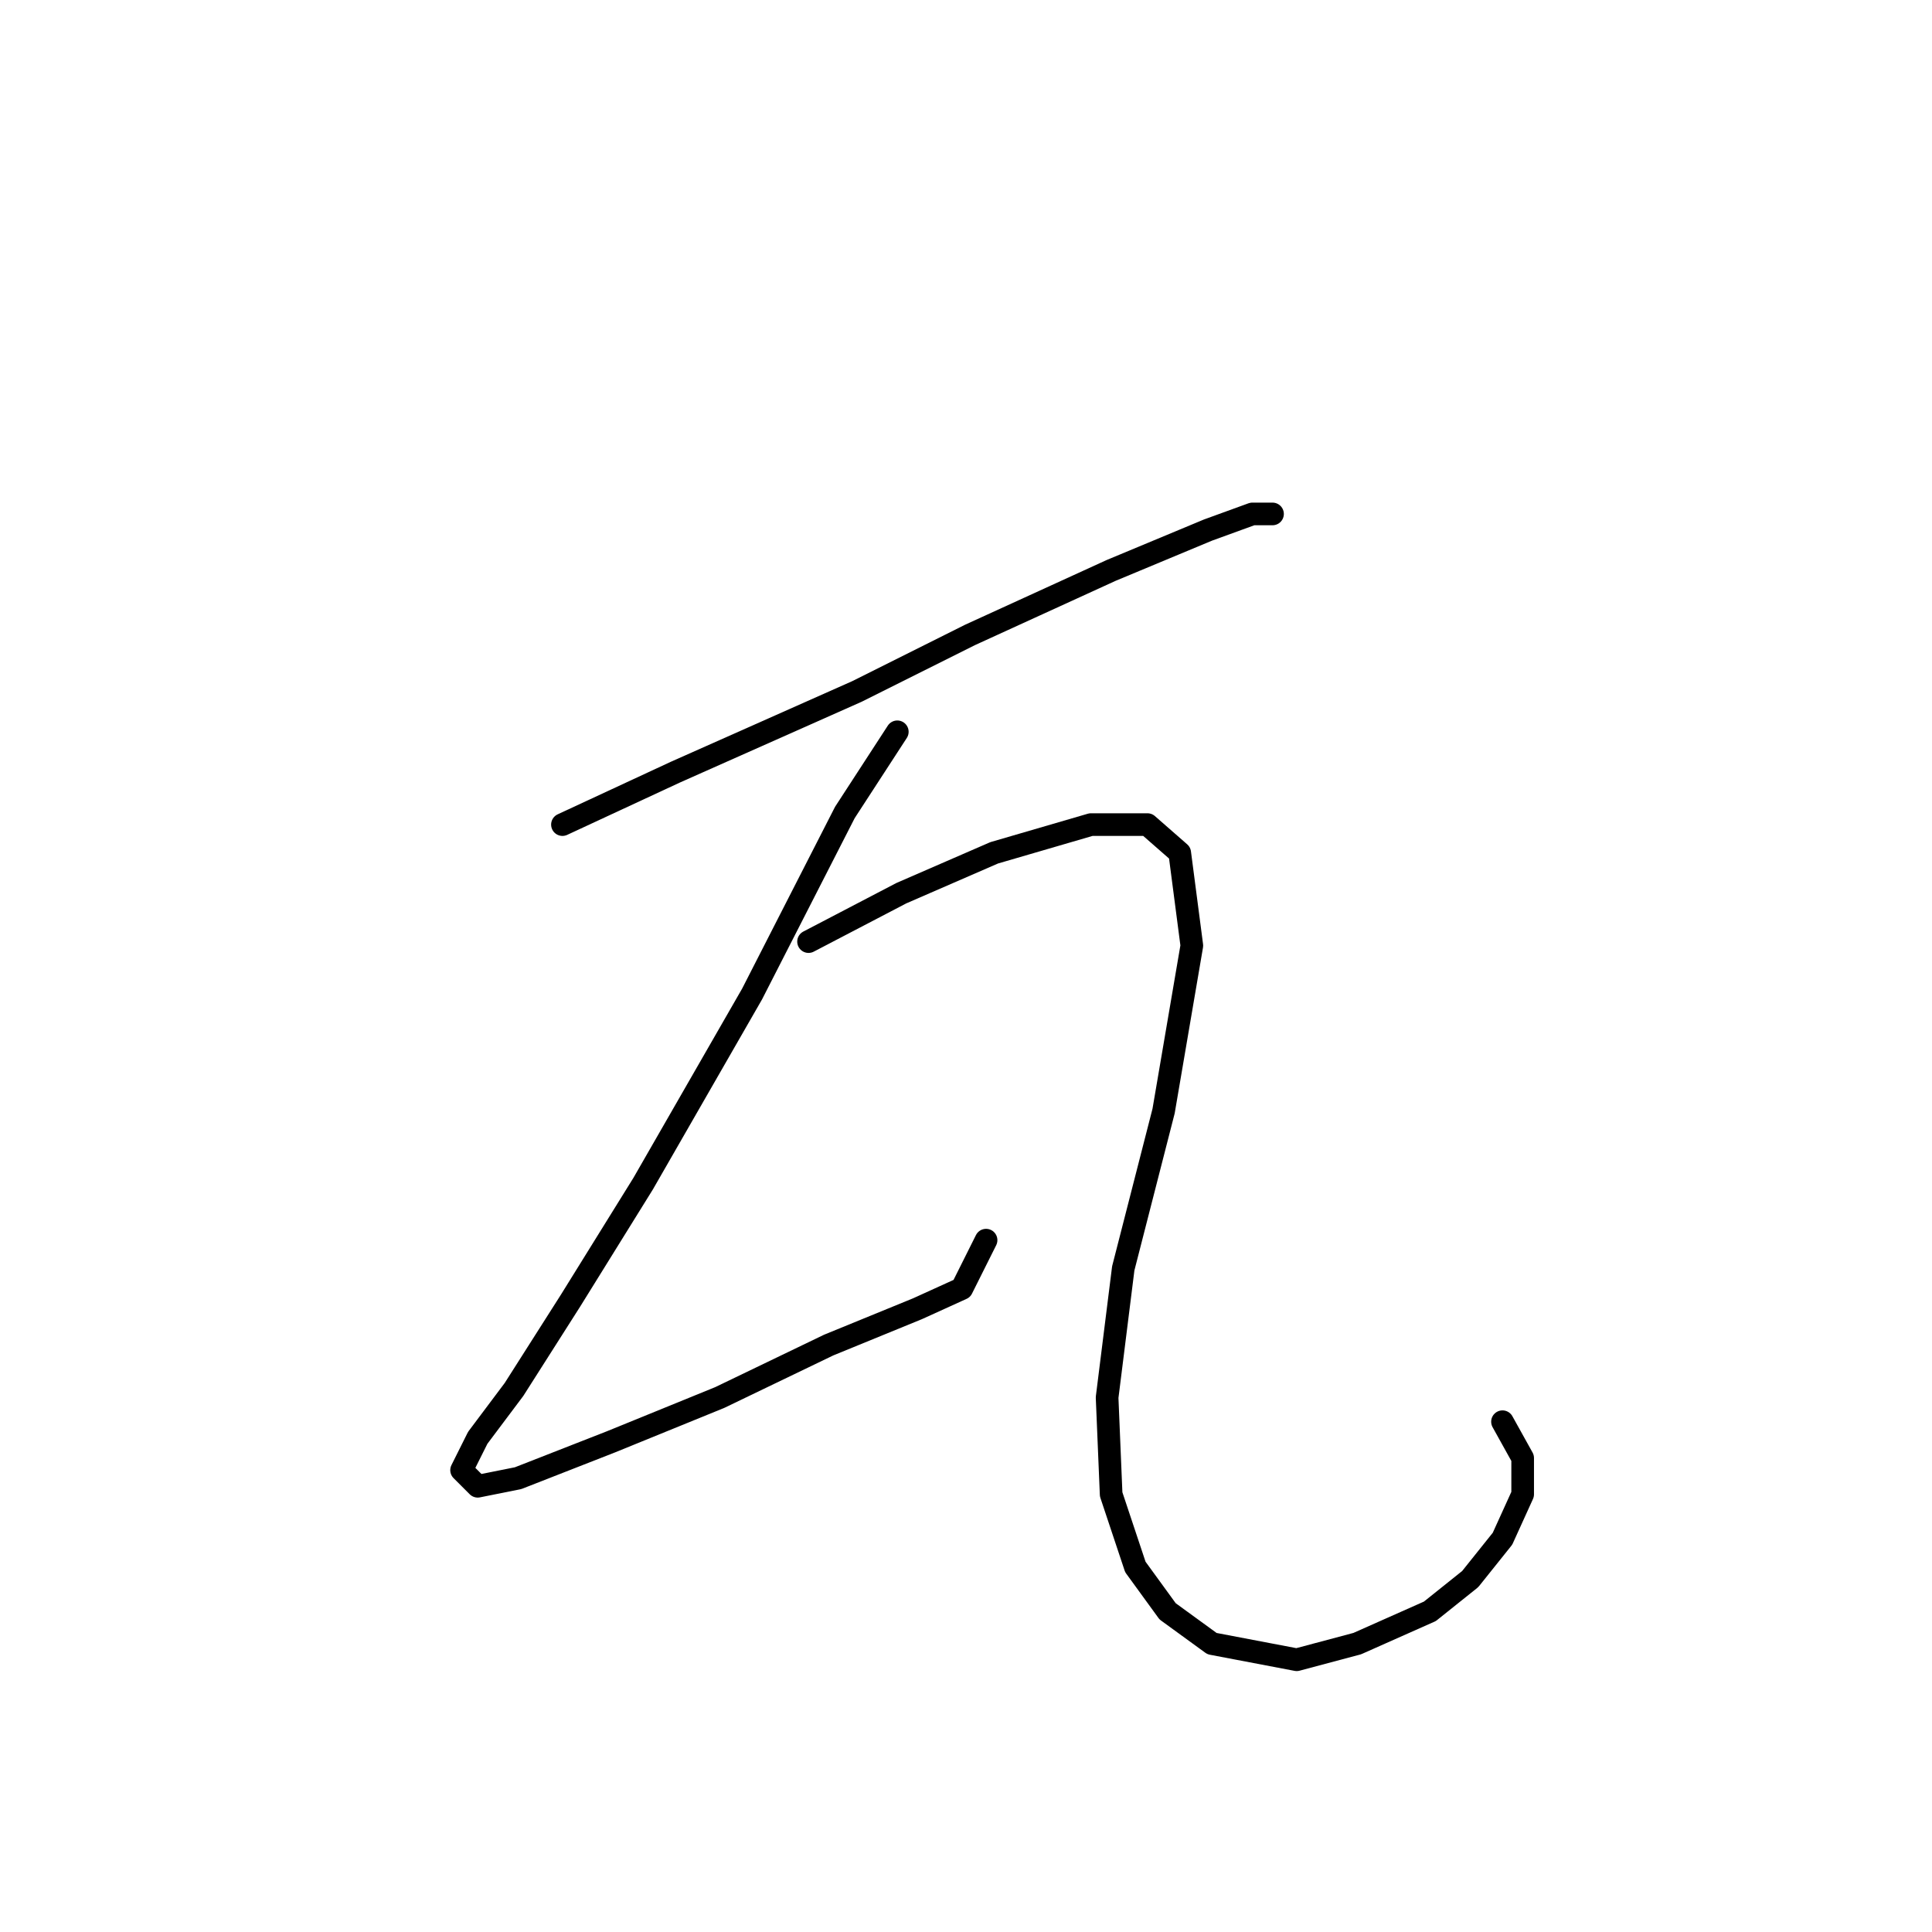 <?xml version="1.0" standalone="no"?>
    <svg width="256" height="256" xmlns="http://www.w3.org/2000/svg" version="1.1">
    <polyline stroke="black" stroke-width="3" stroke-linecap="round" fill="transparent" stroke-linejoin="round" points="74.527 109.263 89.495 102.313 113.552 91.621 128.521 84.137 147.232 75.584 160.062 70.238 165.943 68.099 168.616 68.099 166.477 68.099 166.477 68.099 " />
        <polyline stroke="black" stroke-width="3" stroke-linecap="round" fill="transparent" stroke-linejoin="round" points="118.898 96.967 111.948 107.659 99.653 131.716 85.219 156.842 75.596 172.346 68.111 184.107 63.3 190.522 61.162 194.799 63.3 196.937 68.646 195.868 80.942 191.057 95.376 185.176 109.81 178.226 121.571 173.415 127.452 170.742 130.659 164.327 130.659 164.327 " />
        <polyline stroke="black" stroke-width="3" stroke-linecap="round" fill="transparent" stroke-linejoin="round" points="107.137 124.767 119.433 118.351 131.729 113.005 144.559 109.263 152.043 109.263 156.32 113.005 157.924 125.301 154.182 147.22 148.836 168.069 146.697 185.176 147.232 198.006 150.44 207.629 154.716 213.51 160.597 217.787 171.823 219.925 179.842 217.787 189.465 213.51 194.811 209.233 199.088 203.887 201.761 198.006 201.761 193.195 199.088 188.384 199.088 188.384 " />
        </svg>
